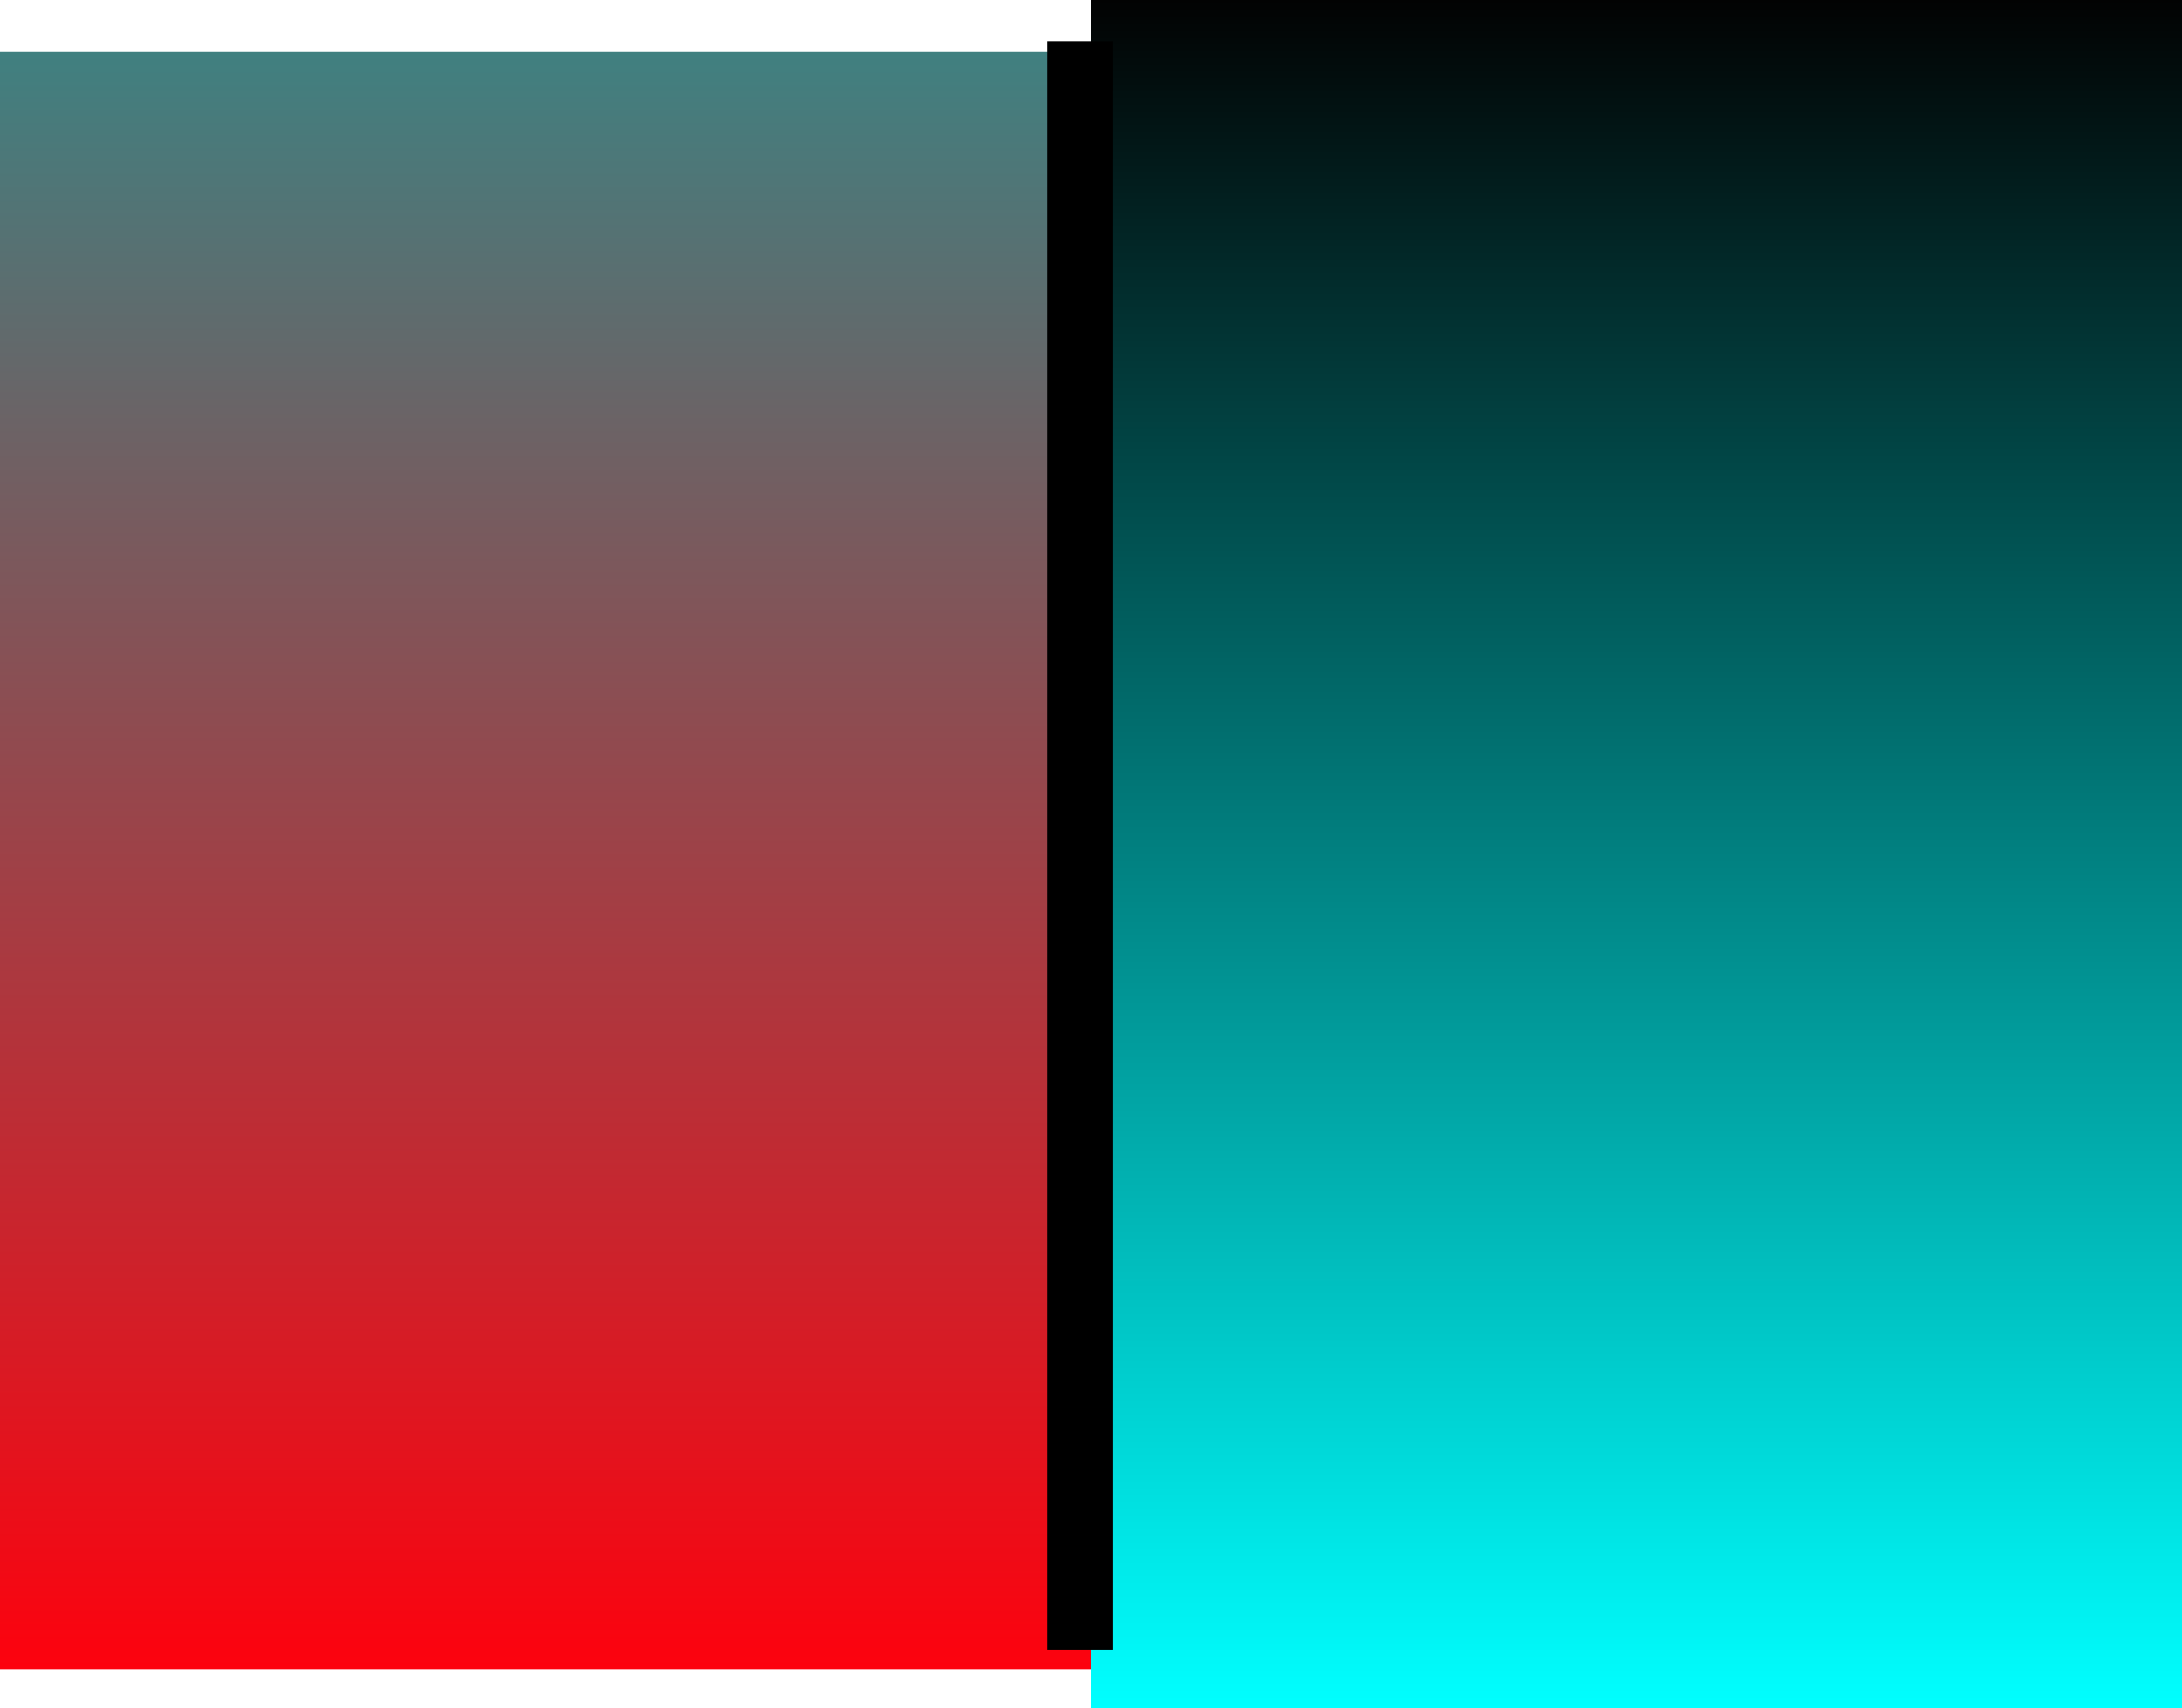 <svg version="1.1" xmlns="http://www.w3.org/2000/svg" xmlns:xlink="http://www.w3.org/1999/xlink" width="502" height="393" viewBox="0,0,502,393"><defs><linearGradient x1="237.5" y1="-2.5" x2="237.5" y2="369.5" gradientUnits="userSpaceOnUse" id="color-1"><stop offset="0" stop-color="#408080"/><stop offset="1" stop-color="#fd020e"/></linearGradient><linearGradient x1="368" y1="-14.5" x2="368" y2="378.5" gradientUnits="userSpaceOnUse" id="color-2"><stop offset="0" stop-color="#020202"/><stop offset="1" stop-color="#00ffff"/></linearGradient></defs><g transform="translate(8.5,14.5)"><g data-paper-data="{&quot;isPaintingLayer&quot;:true}" fill-rule="nonzero" stroke-linecap="butt" stroke-linejoin="miter" stroke-miterlimit="10" stroke-dasharray="" stroke-dashoffset="0" style="mix-blend-mode: normal"><path d="M-8.5,369.5v-372h492v372z" fill="url(#color-1)" stroke="none" stroke-width="0"/><path d="M242.5,378.5v-393h251v393z" fill="url(#color-2)" stroke="none" stroke-width="0"/><path d="M240,365c0,0 0,-116.442 0,-184.75c0,-5.7 0,-185.25 0,-185.25z" fill="none" stroke="#000000" stroke-width="15"/></g></g></svg>